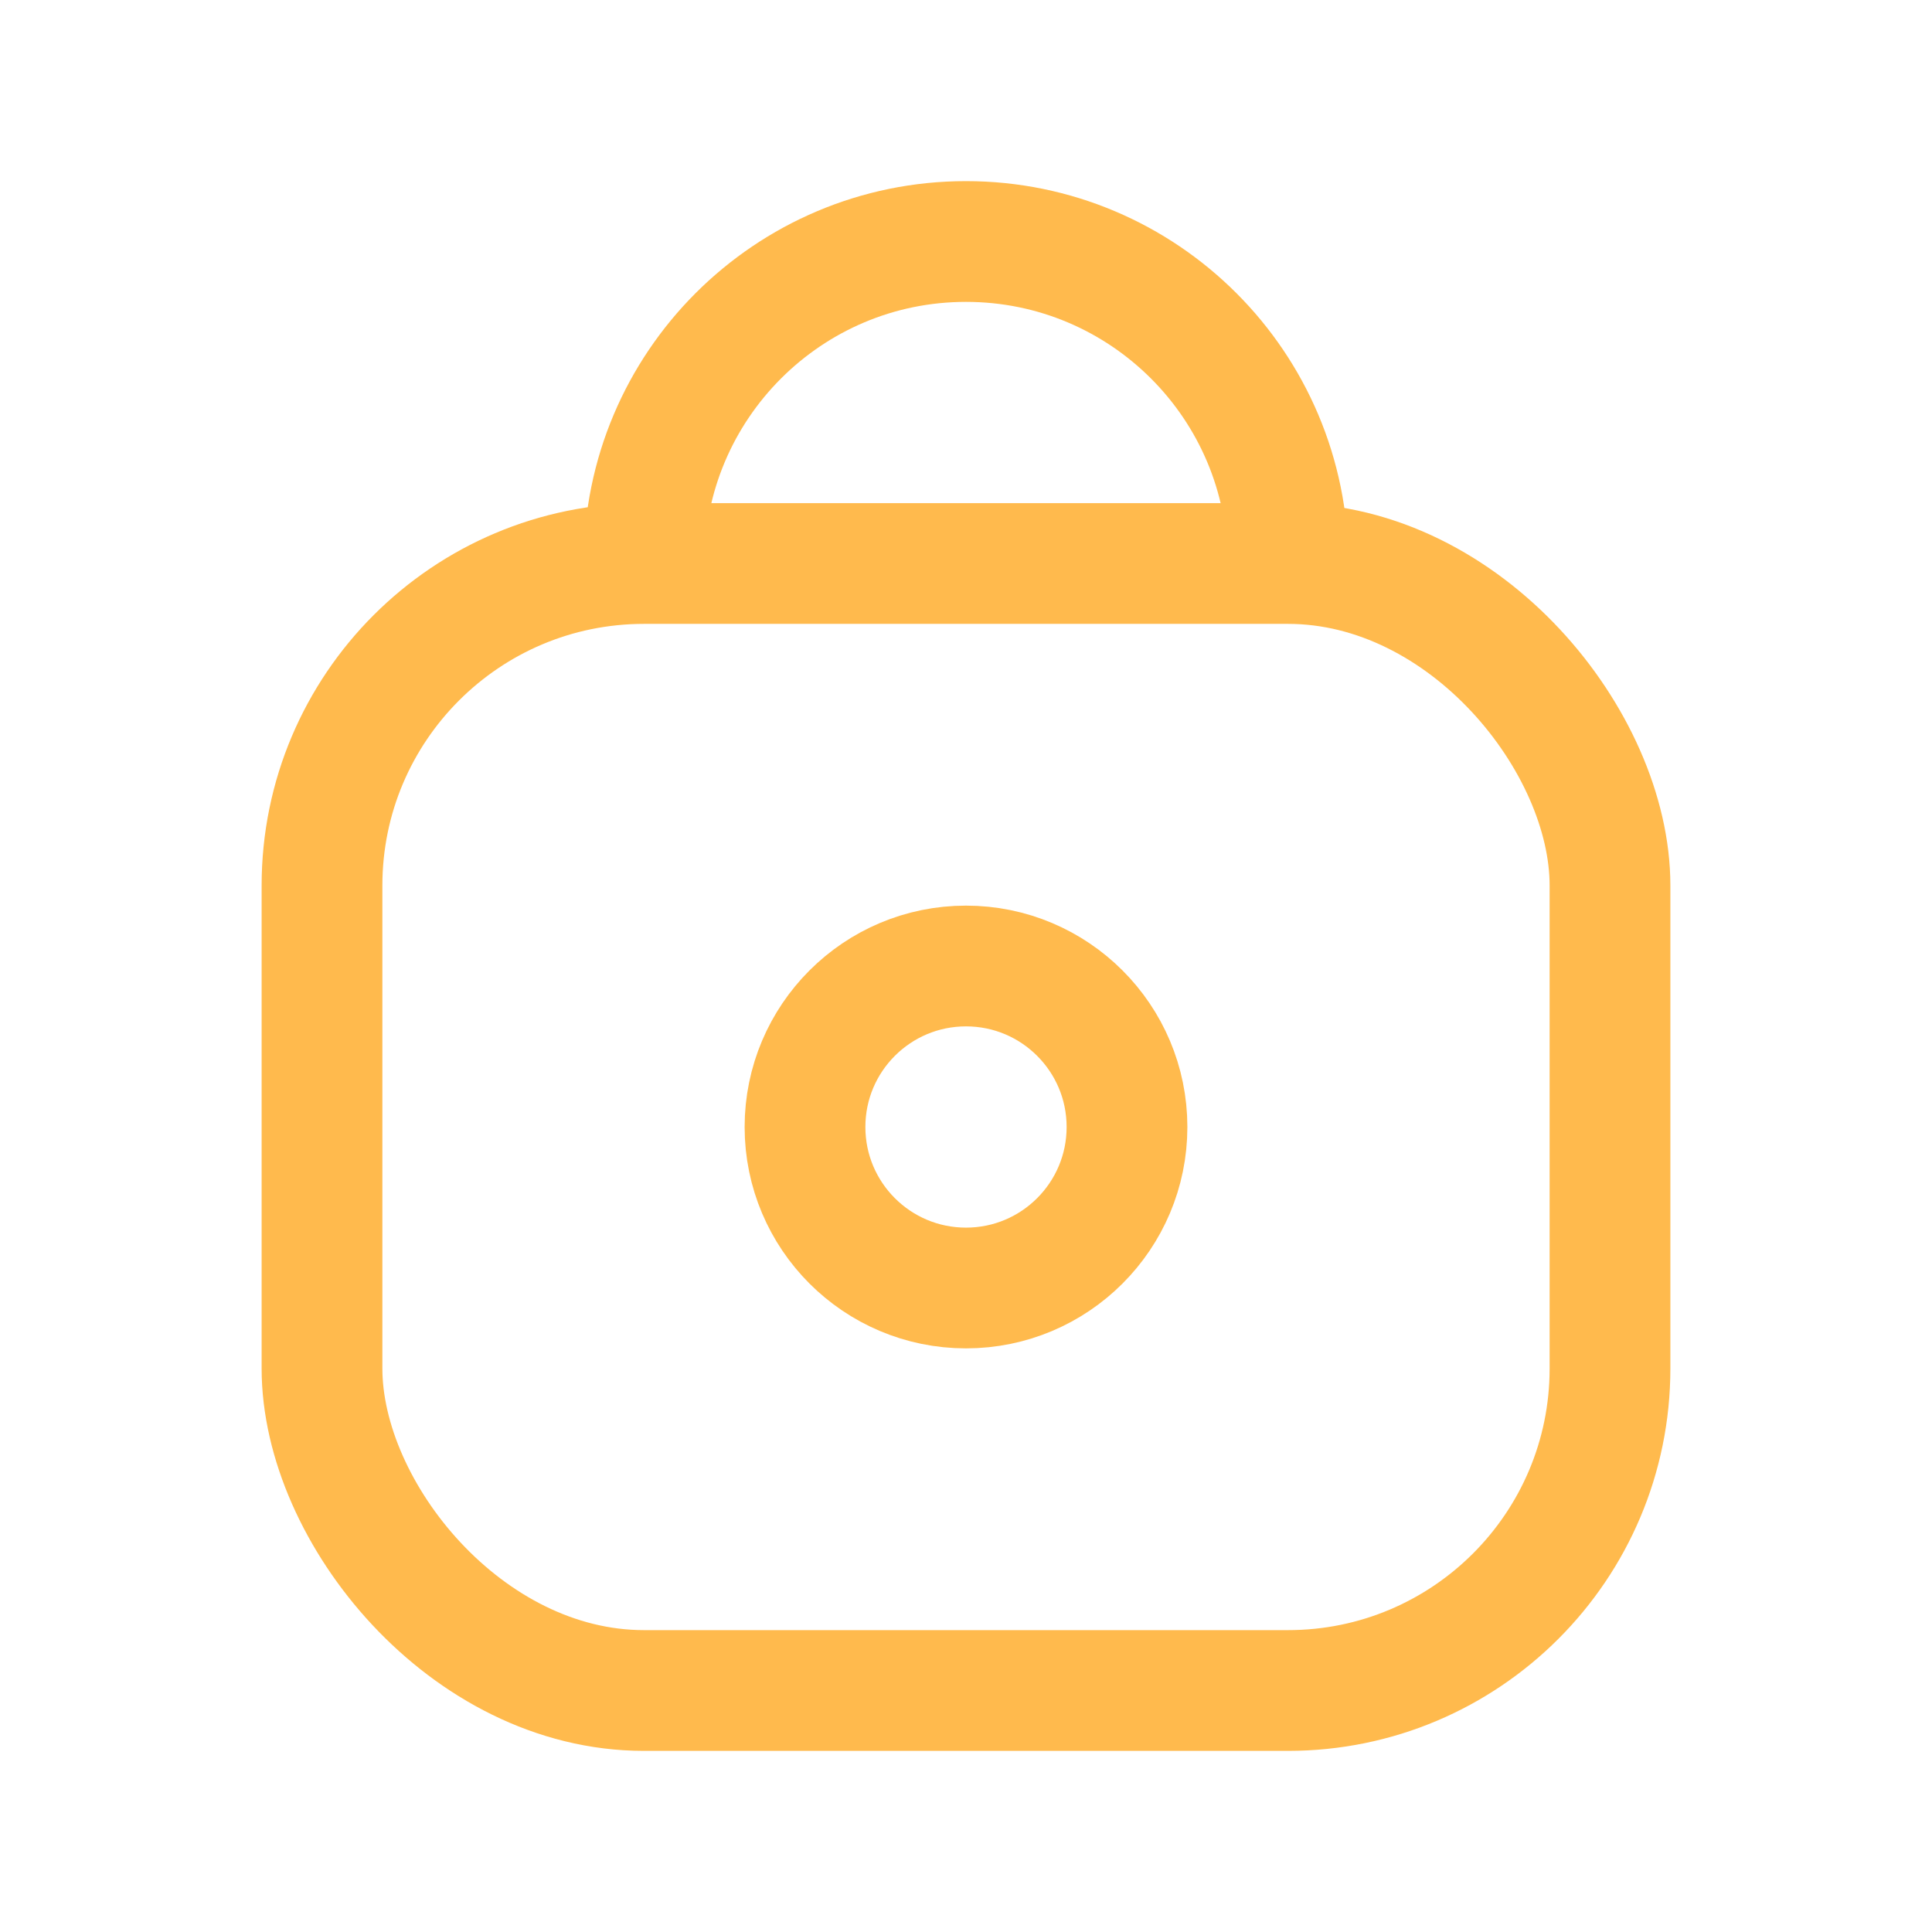 <svg width="24" height="24" viewBox="0 0 24 24" fill="none" xmlns="http://www.w3.org/2000/svg">
<rect x="4" y="7" width="16" height="14" rx="4" stroke="#FFBA4D" stroke-width="1.5"/>
<circle cx="12" cy="14" r="2" stroke="#FFBA4D" stroke-width="1.5"/>
<path d="M16 7C16 4.791 14.209 3 12 3C9.791 3 8 4.791 8 7" stroke="#FFBA4D" stroke-width="1.5"/>
</svg>
